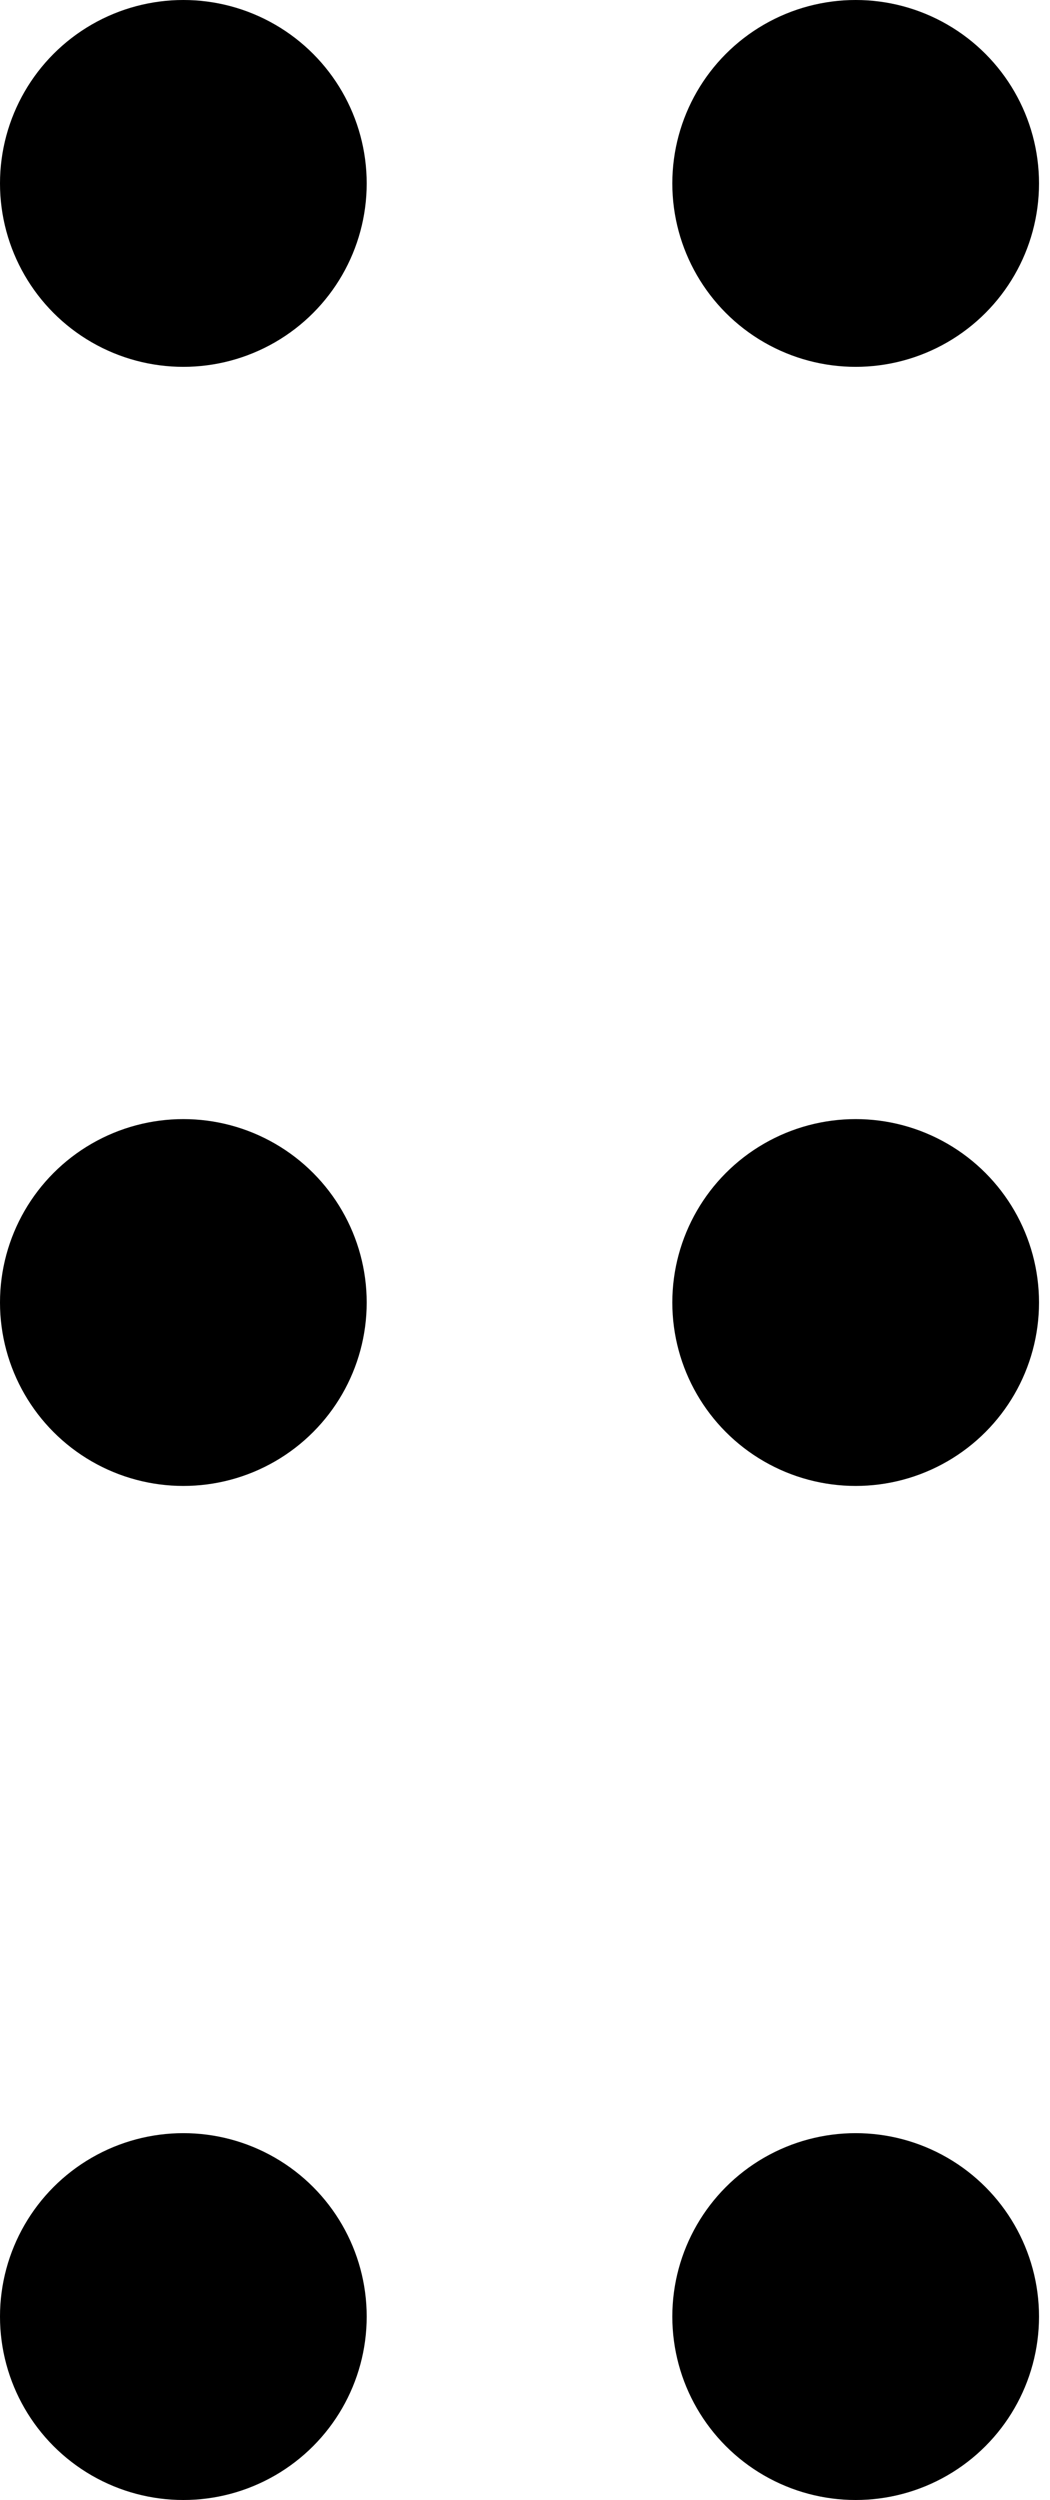 <svg width="50" height="119" viewBox="0 0 50 119" fill="none" xmlns="http://www.w3.org/2000/svg">
<circle cx="8.731" cy="8.731" r="8.731" fill="black"/>
<circle cx="8.731" cy="62" r="8.731" fill="black"/>
<circle cx="8.731" cy="110.269" r="8.731" fill="black"/>
<circle cx="40.746" cy="8.731" r="8.731" fill="black"/>
<circle cx="40.746" cy="62" r="8.731" fill="black"/>
<circle cx="40.746" cy="110.269" r="8.731" fill="black"/>
</svg>
